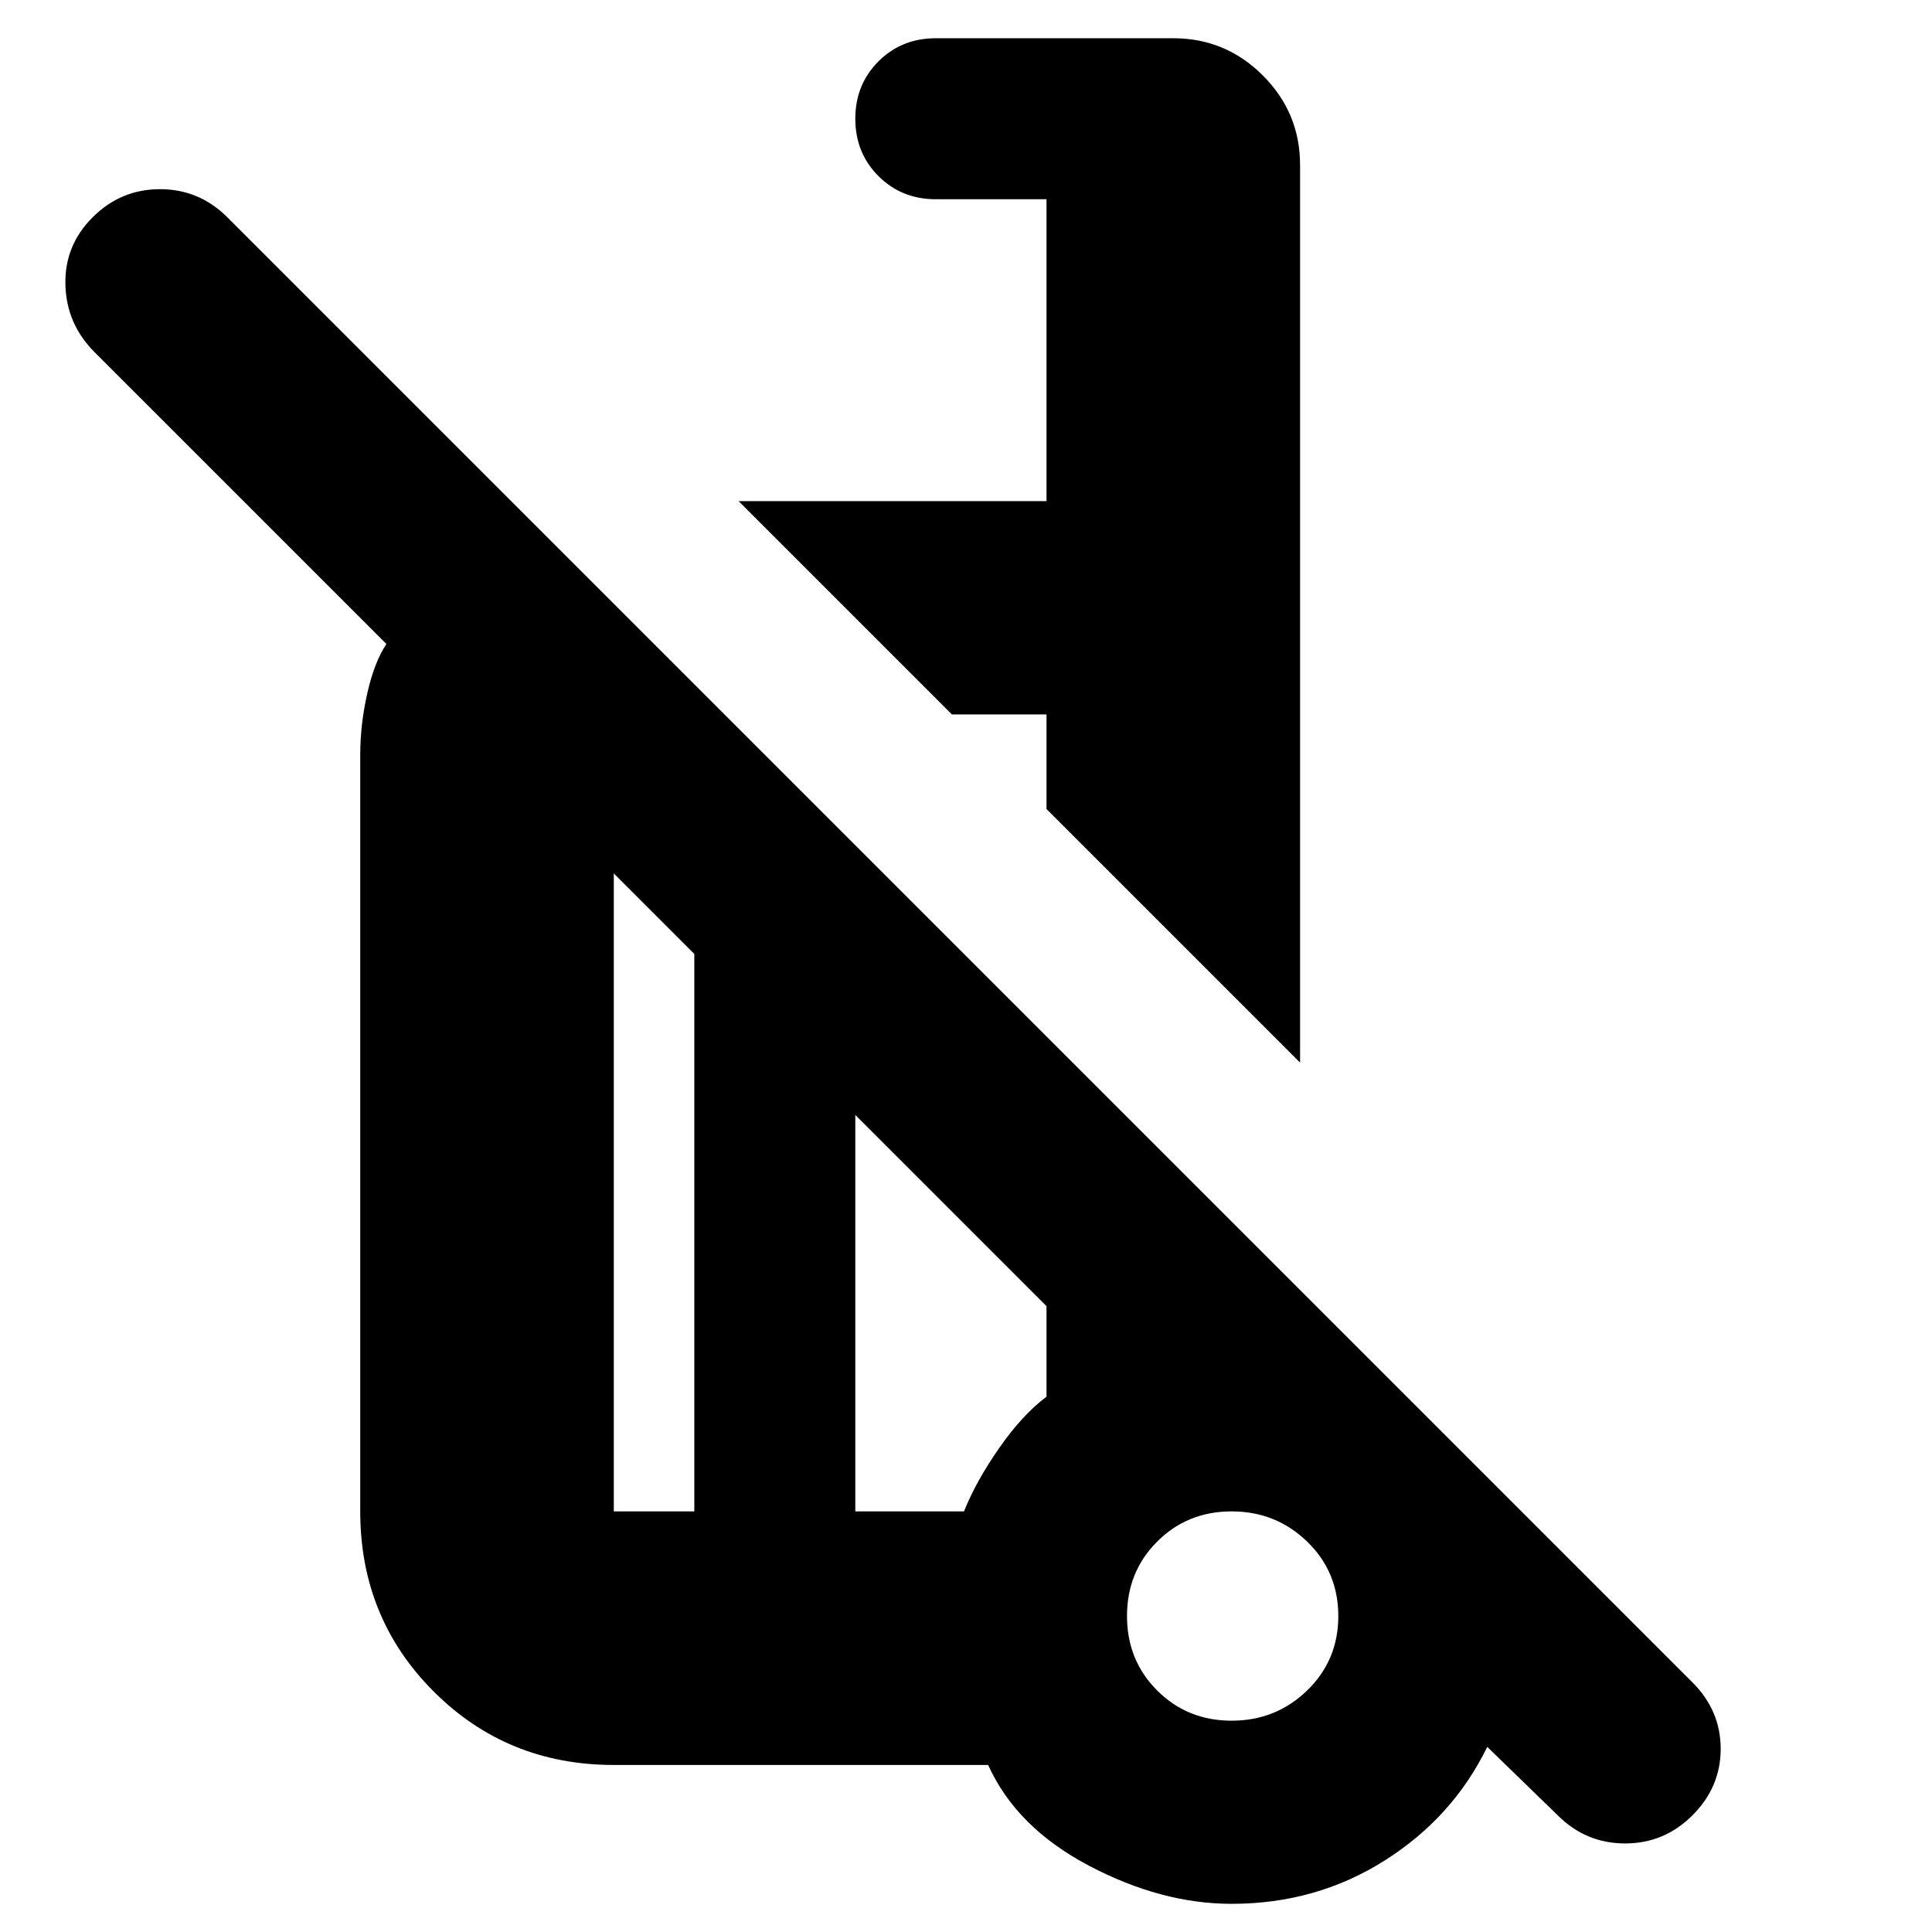 <svg xmlns="http://www.w3.org/2000/svg" height="24" viewBox="0 -960 960 960" width="24"><path d="M646-432 520-558v-47h-47L367-711h153v-150h-55q-17 0-28.5-11.5T425-901q0-17 11.5-28.5T465-941h118q26 0 44.5 18.5T646-878v446ZM774-58l-35-34q-17 35-51 56.5T612-14q-35 0-71-19t-50-50H305q-53 0-89.5-36.5T179-209v-376q0-15 3.5-30.5T192-640L47-785q-14-14-14.5-33.5T46-852q14-14 33.5-14t33.5 14l728 728q14 14 14 33t-14 33q-14 14-33.5 14T774-58ZM345-209v-277l-40-40v317h40Zm267 104q22 0 37.5-15t15.5-37q0-22-15.5-37T612-209q-22 0-37 15t-15 37q0 22 15 37t37 15ZM425-209h54q6-15 17.5-31.5T520-266v-45l-95-95v197Zm187 53ZM473-605Zm-88 320Zm-40 76v-277 277Zm80 0v-197 197Zm187 52Z"/></svg>